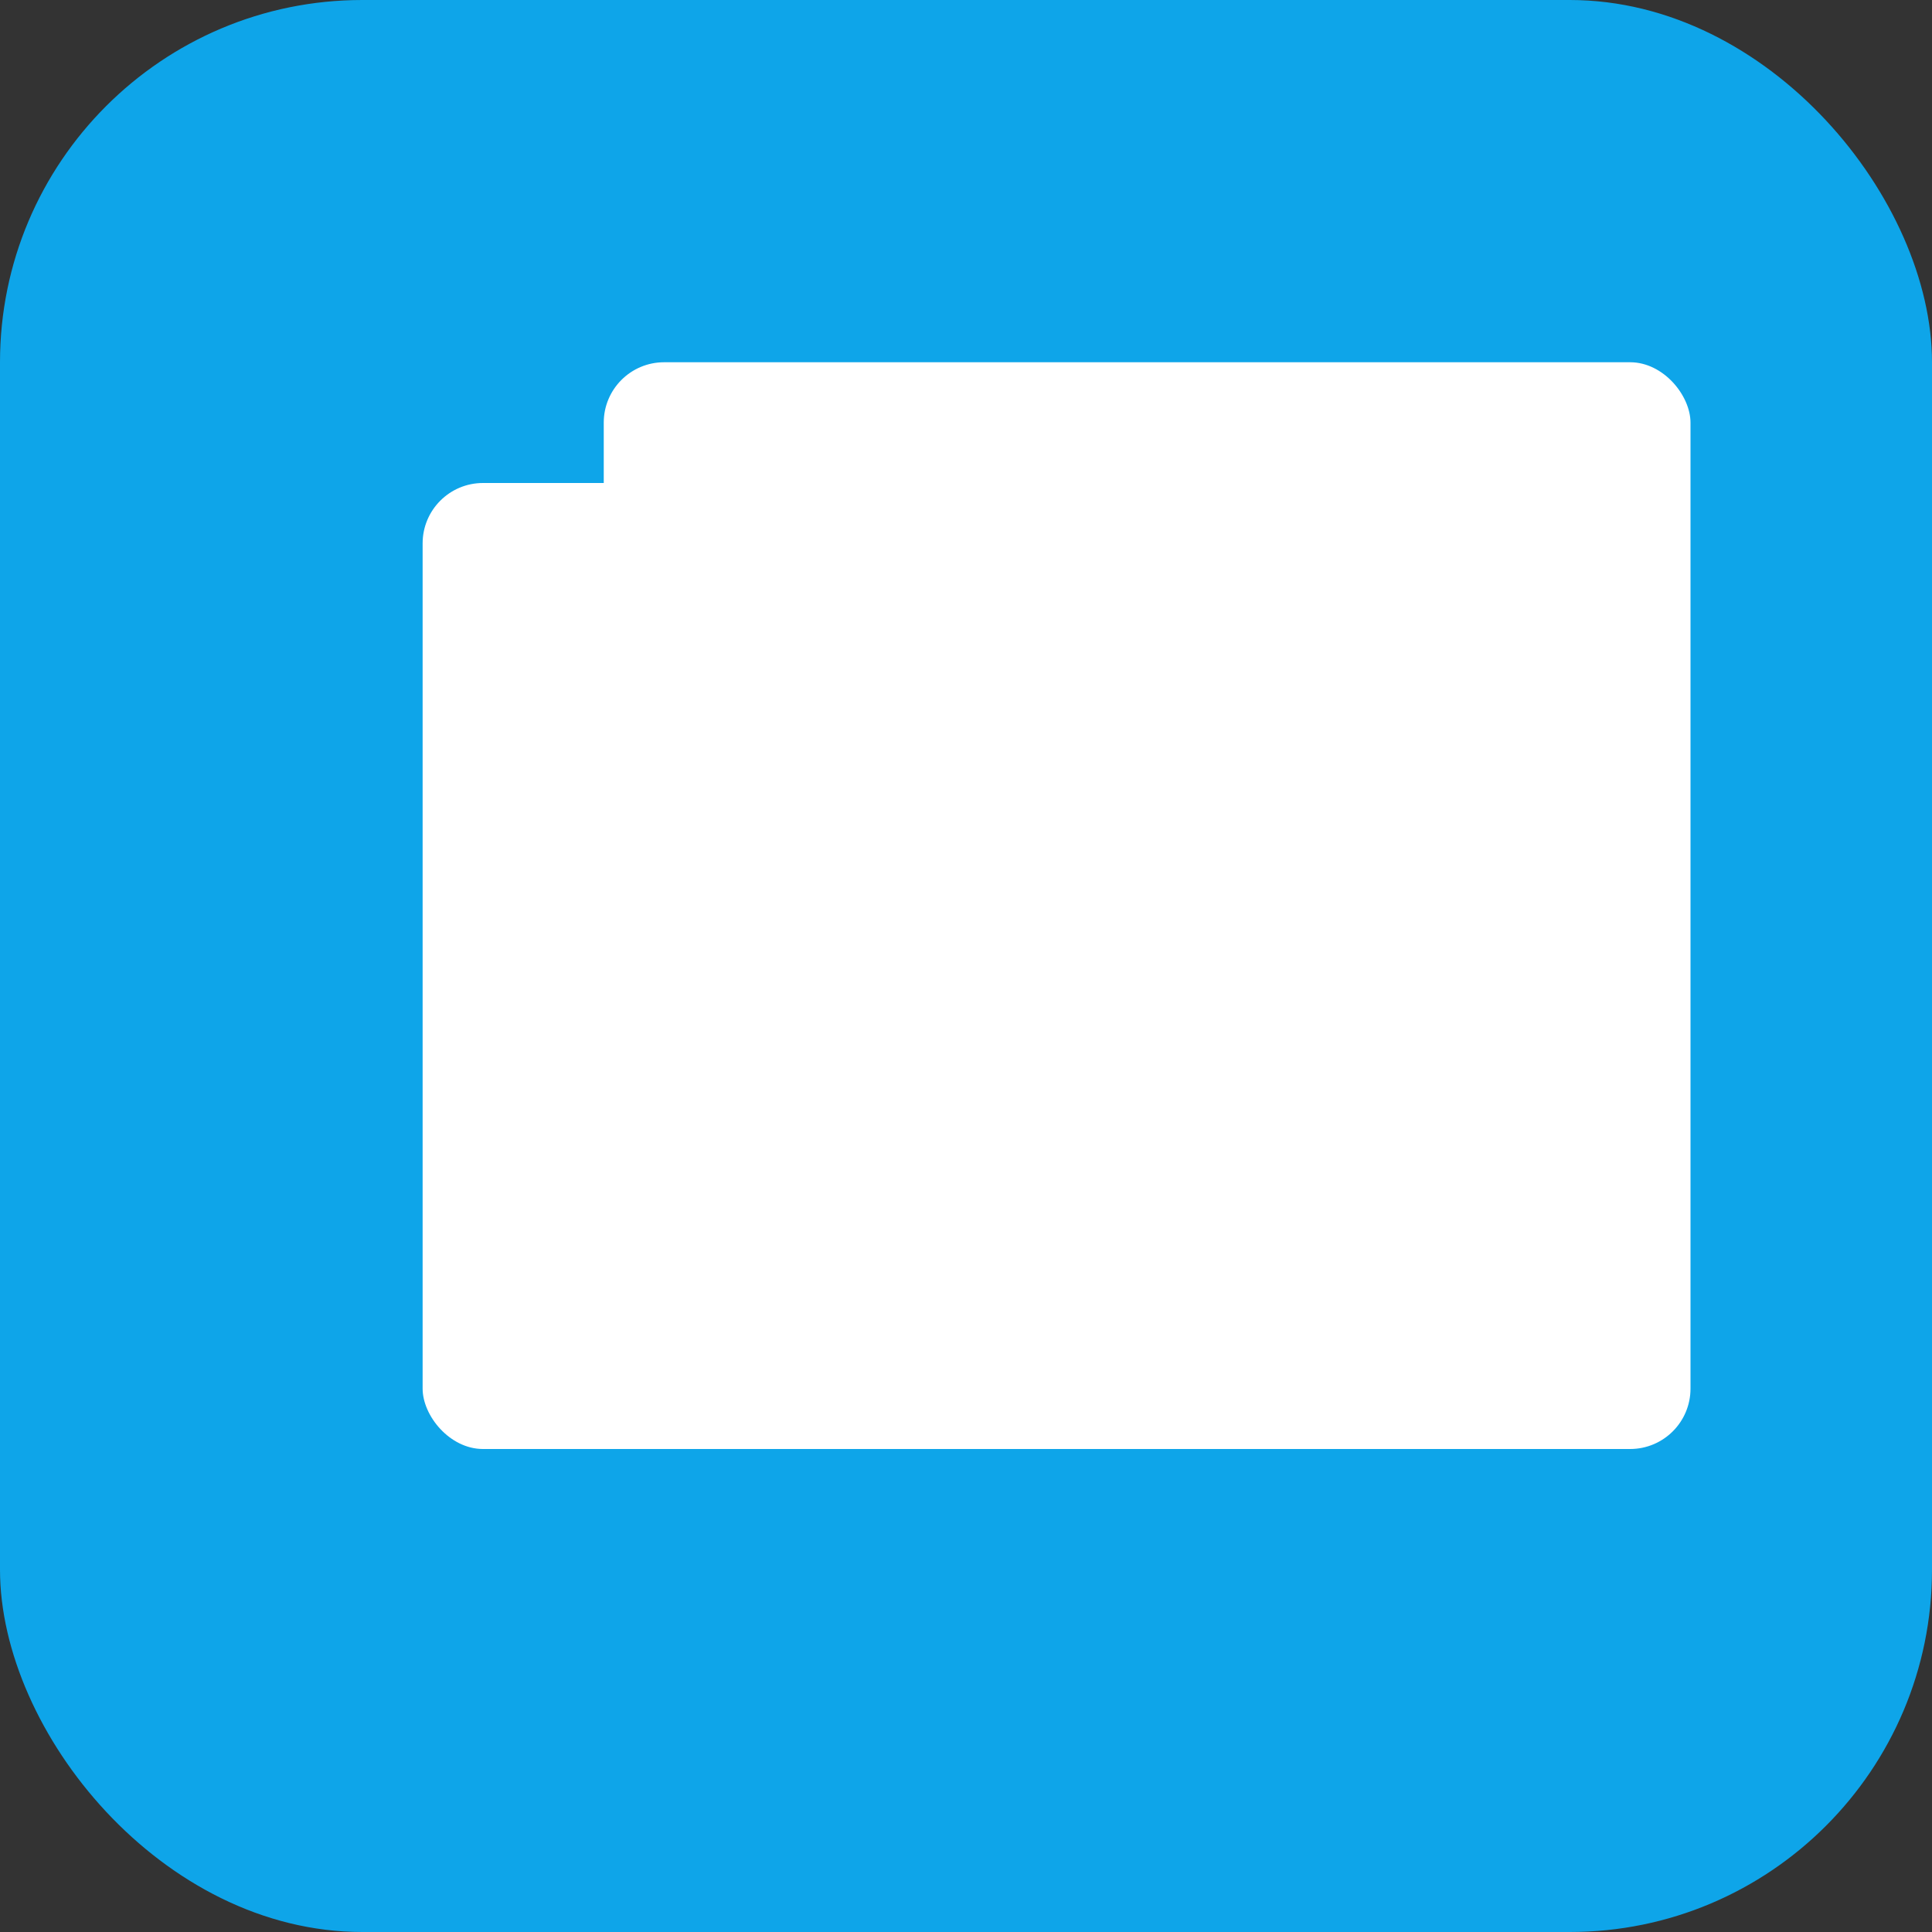<svg xmlns="http://www.w3.org/2000/svg" viewBox="0 0 256 256">
  <rect x="0" y="0" width="256" height="256" fill="#333333" stroke="none"/>
  <rect width="256" height="256" rx="48" fill="#0ea5e9" />
  <g fill="white">
    <rect x="56" y="64" width="144" height="128" rx="8" />
    <rect x="80" y="48" width="144" height="144" rx="8" fill="#fff9" />
  </g>
</svg>
